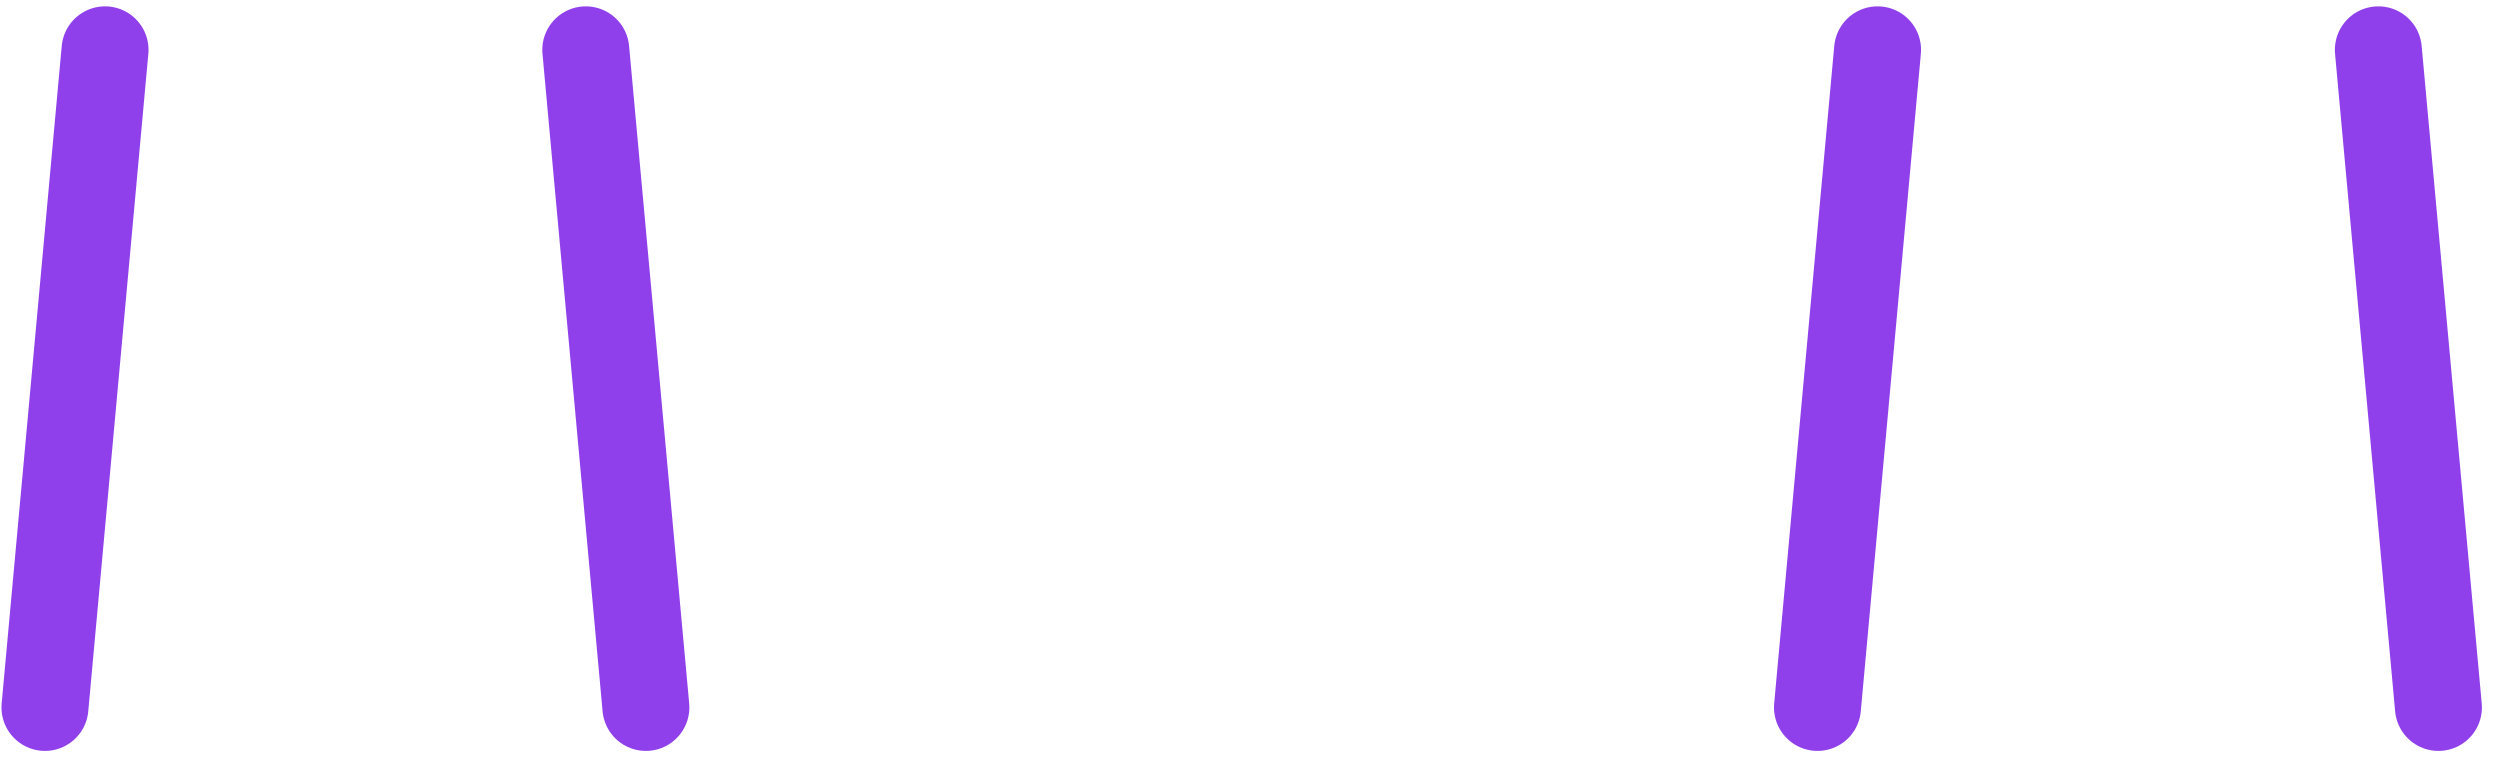 <?xml version="1.0" encoding="UTF-8"?>
<svg width="115px" height="35px" viewBox="0 0 115 35" version="1.1" xmlns="http://www.w3.org/2000/svg" xmlns:xlink="http://www.w3.org/1999/xlink">
    <!-- Generator: Sketch 50.2 (55047) - http://www.bohemiancoding.com/sketch -->
    <title>Group 30</title>
    <desc>Created with Sketch.</desc>
    <defs></defs>
    <g id="Page-1" stroke="none" stroke-width="1" fill="none" fill-rule="evenodd" stroke-linecap="round">
        <g id="Homepage-Concept" transform="translate(-1069, -868)" stroke="#9040EA" stroke-width="4">
            <g id="Group-19" transform="translate(1070, 777)">
                <g id="Group-20" transform="translate(0, 92)">
                    <g id="Group-18" transform="translate(56, 16) scale(-1, 1) translate(-56, -16) ">
                        <g id="Group-30">
                            <path d="M110.932,1.292 L108.168,31.542" id="Line-4" transform="translate(109.55, 16.417) scale(-1, 1) translate(-109.55, -16.417) "></path>
                            <path d="M86.054,1.292 L83.289,31.542" id="Line-4"></path>
                            <path d="M3.596,1.292 L0.832,31.542" id="Line-4"></path>
                            <path d="M29.396,1.292 L26.632,31.542" id="Line-4" transform="translate(28.014, 16.417) scale(-1, 1) translate(-28.014, -16.417) "></path>
                        </g>
                    </g>
                </g>
            </g>
        </g>
    </g>
</svg>